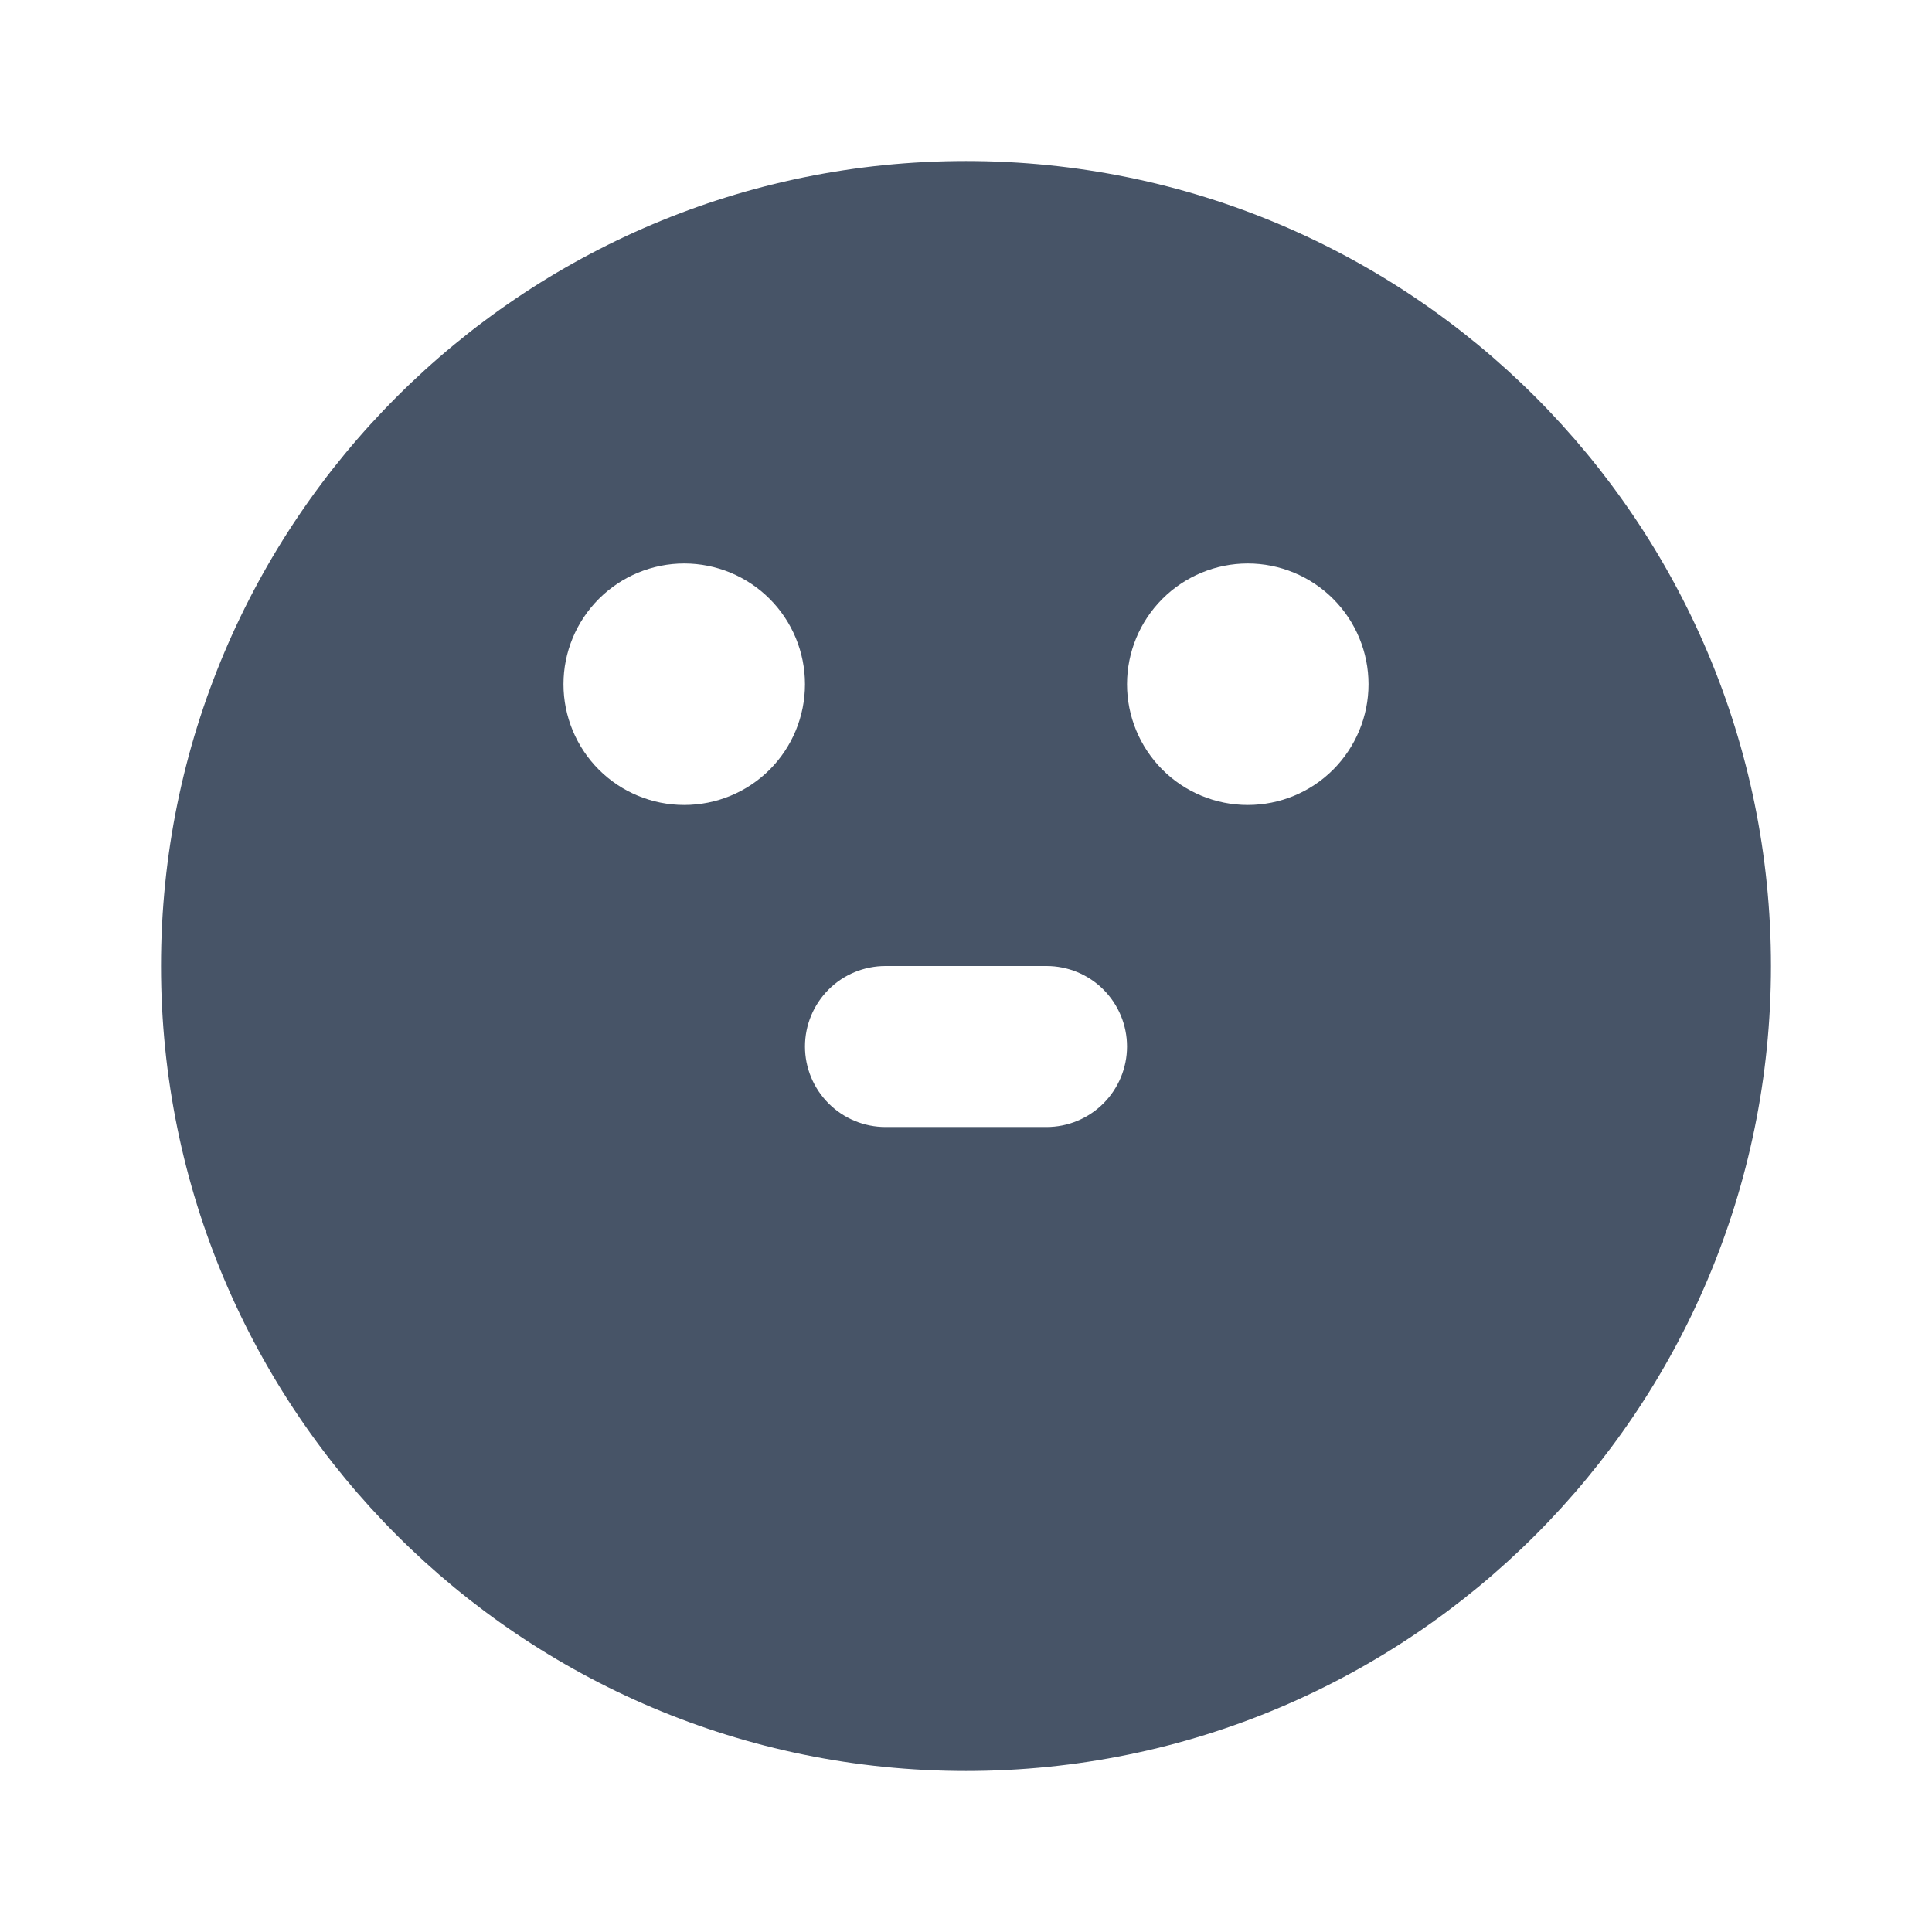 <svg xmlns="http://www.w3.org/2000/svg" width="32" height="32" viewBox="0 0 32 32" fill="none">
<path fill-rule="evenodd" clip-rule="evenodd" d="M16 2.667C23.364 2.667 29.333 8.636 29.333 16C29.333 23.364 23.364 29.333 16 29.333C8.636 29.333 2.667 23.364 2.667 16C2.667 8.636 8.636 2.667 16 2.667ZM17.333 16H14.667C14.313 16 13.974 16.14 13.724 16.39C13.474 16.64 13.333 16.98 13.333 17.333C13.333 17.687 13.474 18.026 13.724 18.276C13.974 18.526 14.313 18.667 14.667 18.667H17.333C17.687 18.667 18.026 18.526 18.276 18.276C18.526 18.026 18.667 17.687 18.667 17.333C18.667 16.98 18.526 16.64 18.276 16.39C18.026 16.14 17.687 16 17.333 16ZM11.333 9.333C10.803 9.333 10.294 9.544 9.919 9.919C9.544 10.294 9.333 10.803 9.333 11.333C9.333 11.864 9.544 12.372 9.919 12.748C10.294 13.123 10.803 13.333 11.333 13.333C11.864 13.333 12.373 13.123 12.748 12.748C13.123 12.372 13.333 11.864 13.333 11.333C13.333 10.803 13.123 10.294 12.748 9.919C12.373 9.544 11.864 9.333 11.333 9.333ZM20.667 9.333C20.136 9.333 19.628 9.544 19.253 9.919C18.878 10.294 18.667 10.803 18.667 11.333C18.667 11.864 18.878 12.372 19.253 12.748C19.628 13.123 20.136 13.333 20.667 13.333C21.197 13.333 21.706 13.123 22.081 12.748C22.456 12.372 22.667 11.864 22.667 11.333C22.667 10.803 22.456 10.294 22.081 9.919C21.706 9.544 21.197 9.333 20.667 9.333Z" fill="#475467"/>
</svg>
